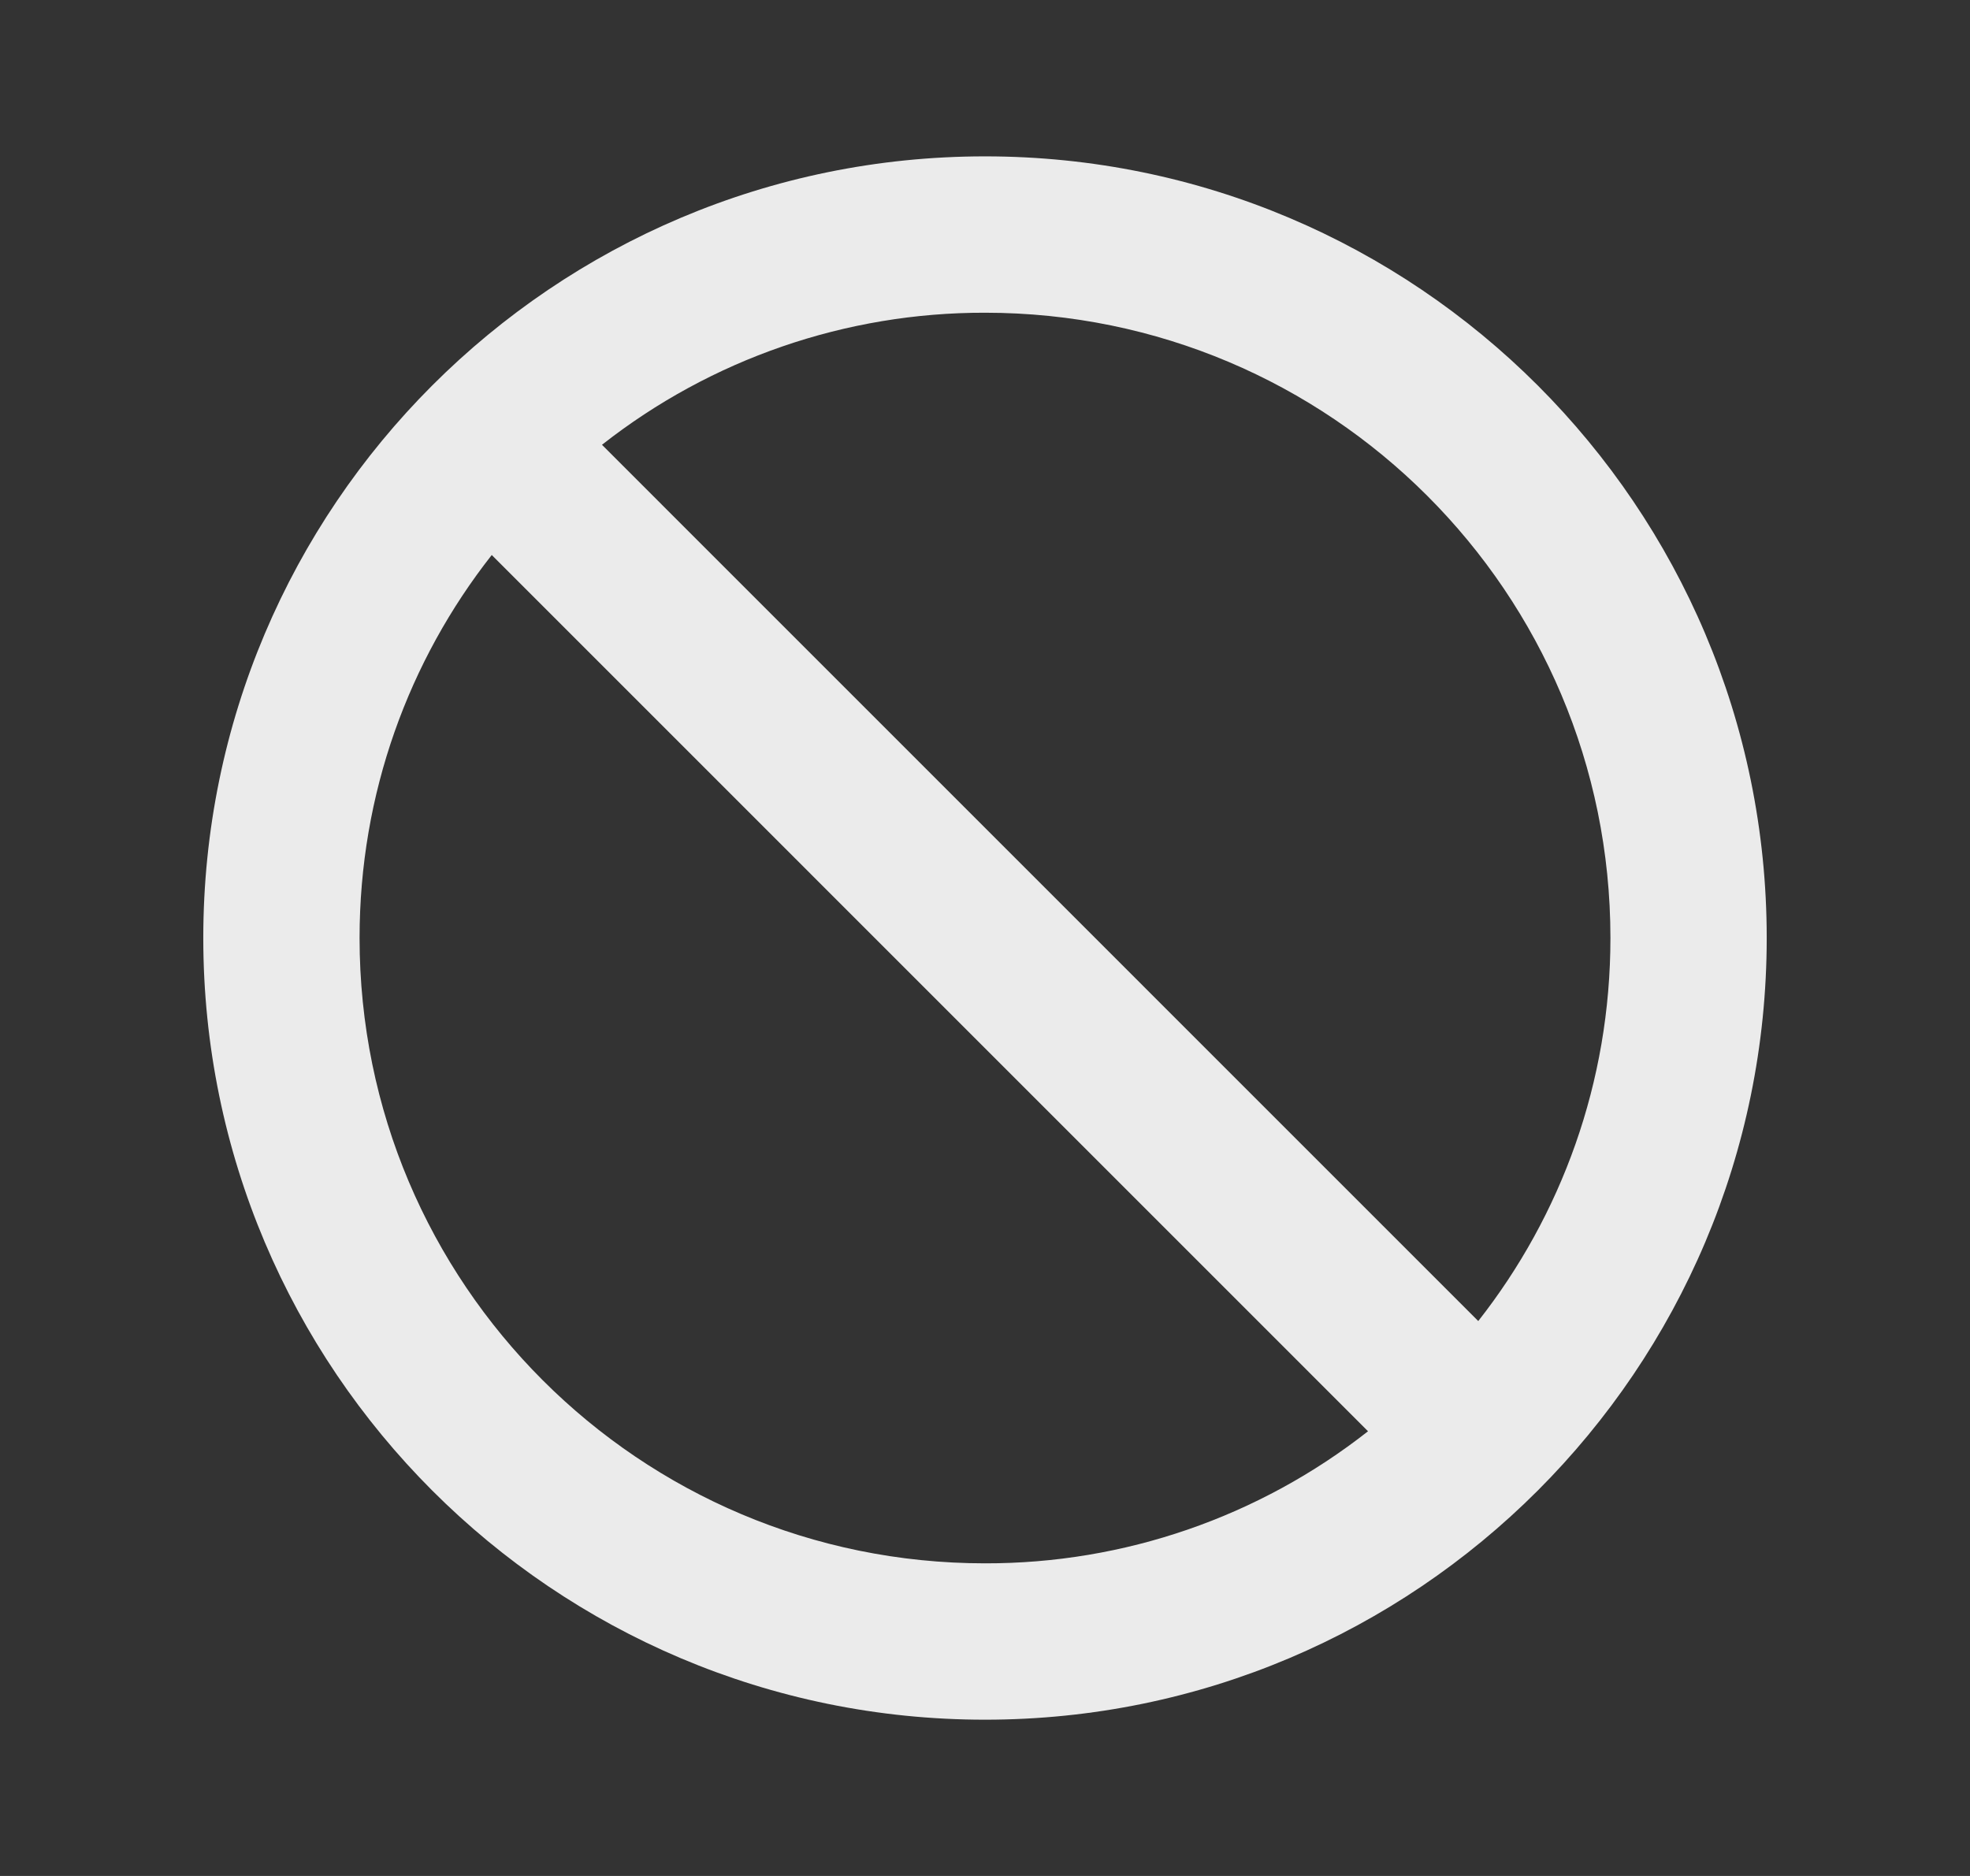<svg width="21" height="20" viewBox="0 0 21 20" fill="none" xmlns="http://www.w3.org/2000/svg">
<rect x="0" y="0" width="21" height="20" fill="#333333" stroke="none"/>
<path d="M10.5 1.667C5.9 1.667 2.167 5.4 2.167 10C2.167 14.6 5.9 18.334 10.5 18.334C15.1 18.334 18.833 14.6 18.833 10C18.833 5.4 15.1 1.667 10.5 1.667ZM10.5 16.667C6.817 16.667 3.833 13.684 3.833 10C3.833 8.459 4.358 7.042 5.242 5.917L14.583 15.259C13.419 16.174 11.981 16.67 10.5 16.667V16.667ZM15.758 14.084L6.417 4.742C7.581 3.827 9.019 3.331 10.5 3.334C14.183 3.334 17.167 6.317 17.167 10C17.167 11.542 16.642 12.959 15.758 14.084Z" fill="white" fill-opacity="0.9"/>
</svg>

